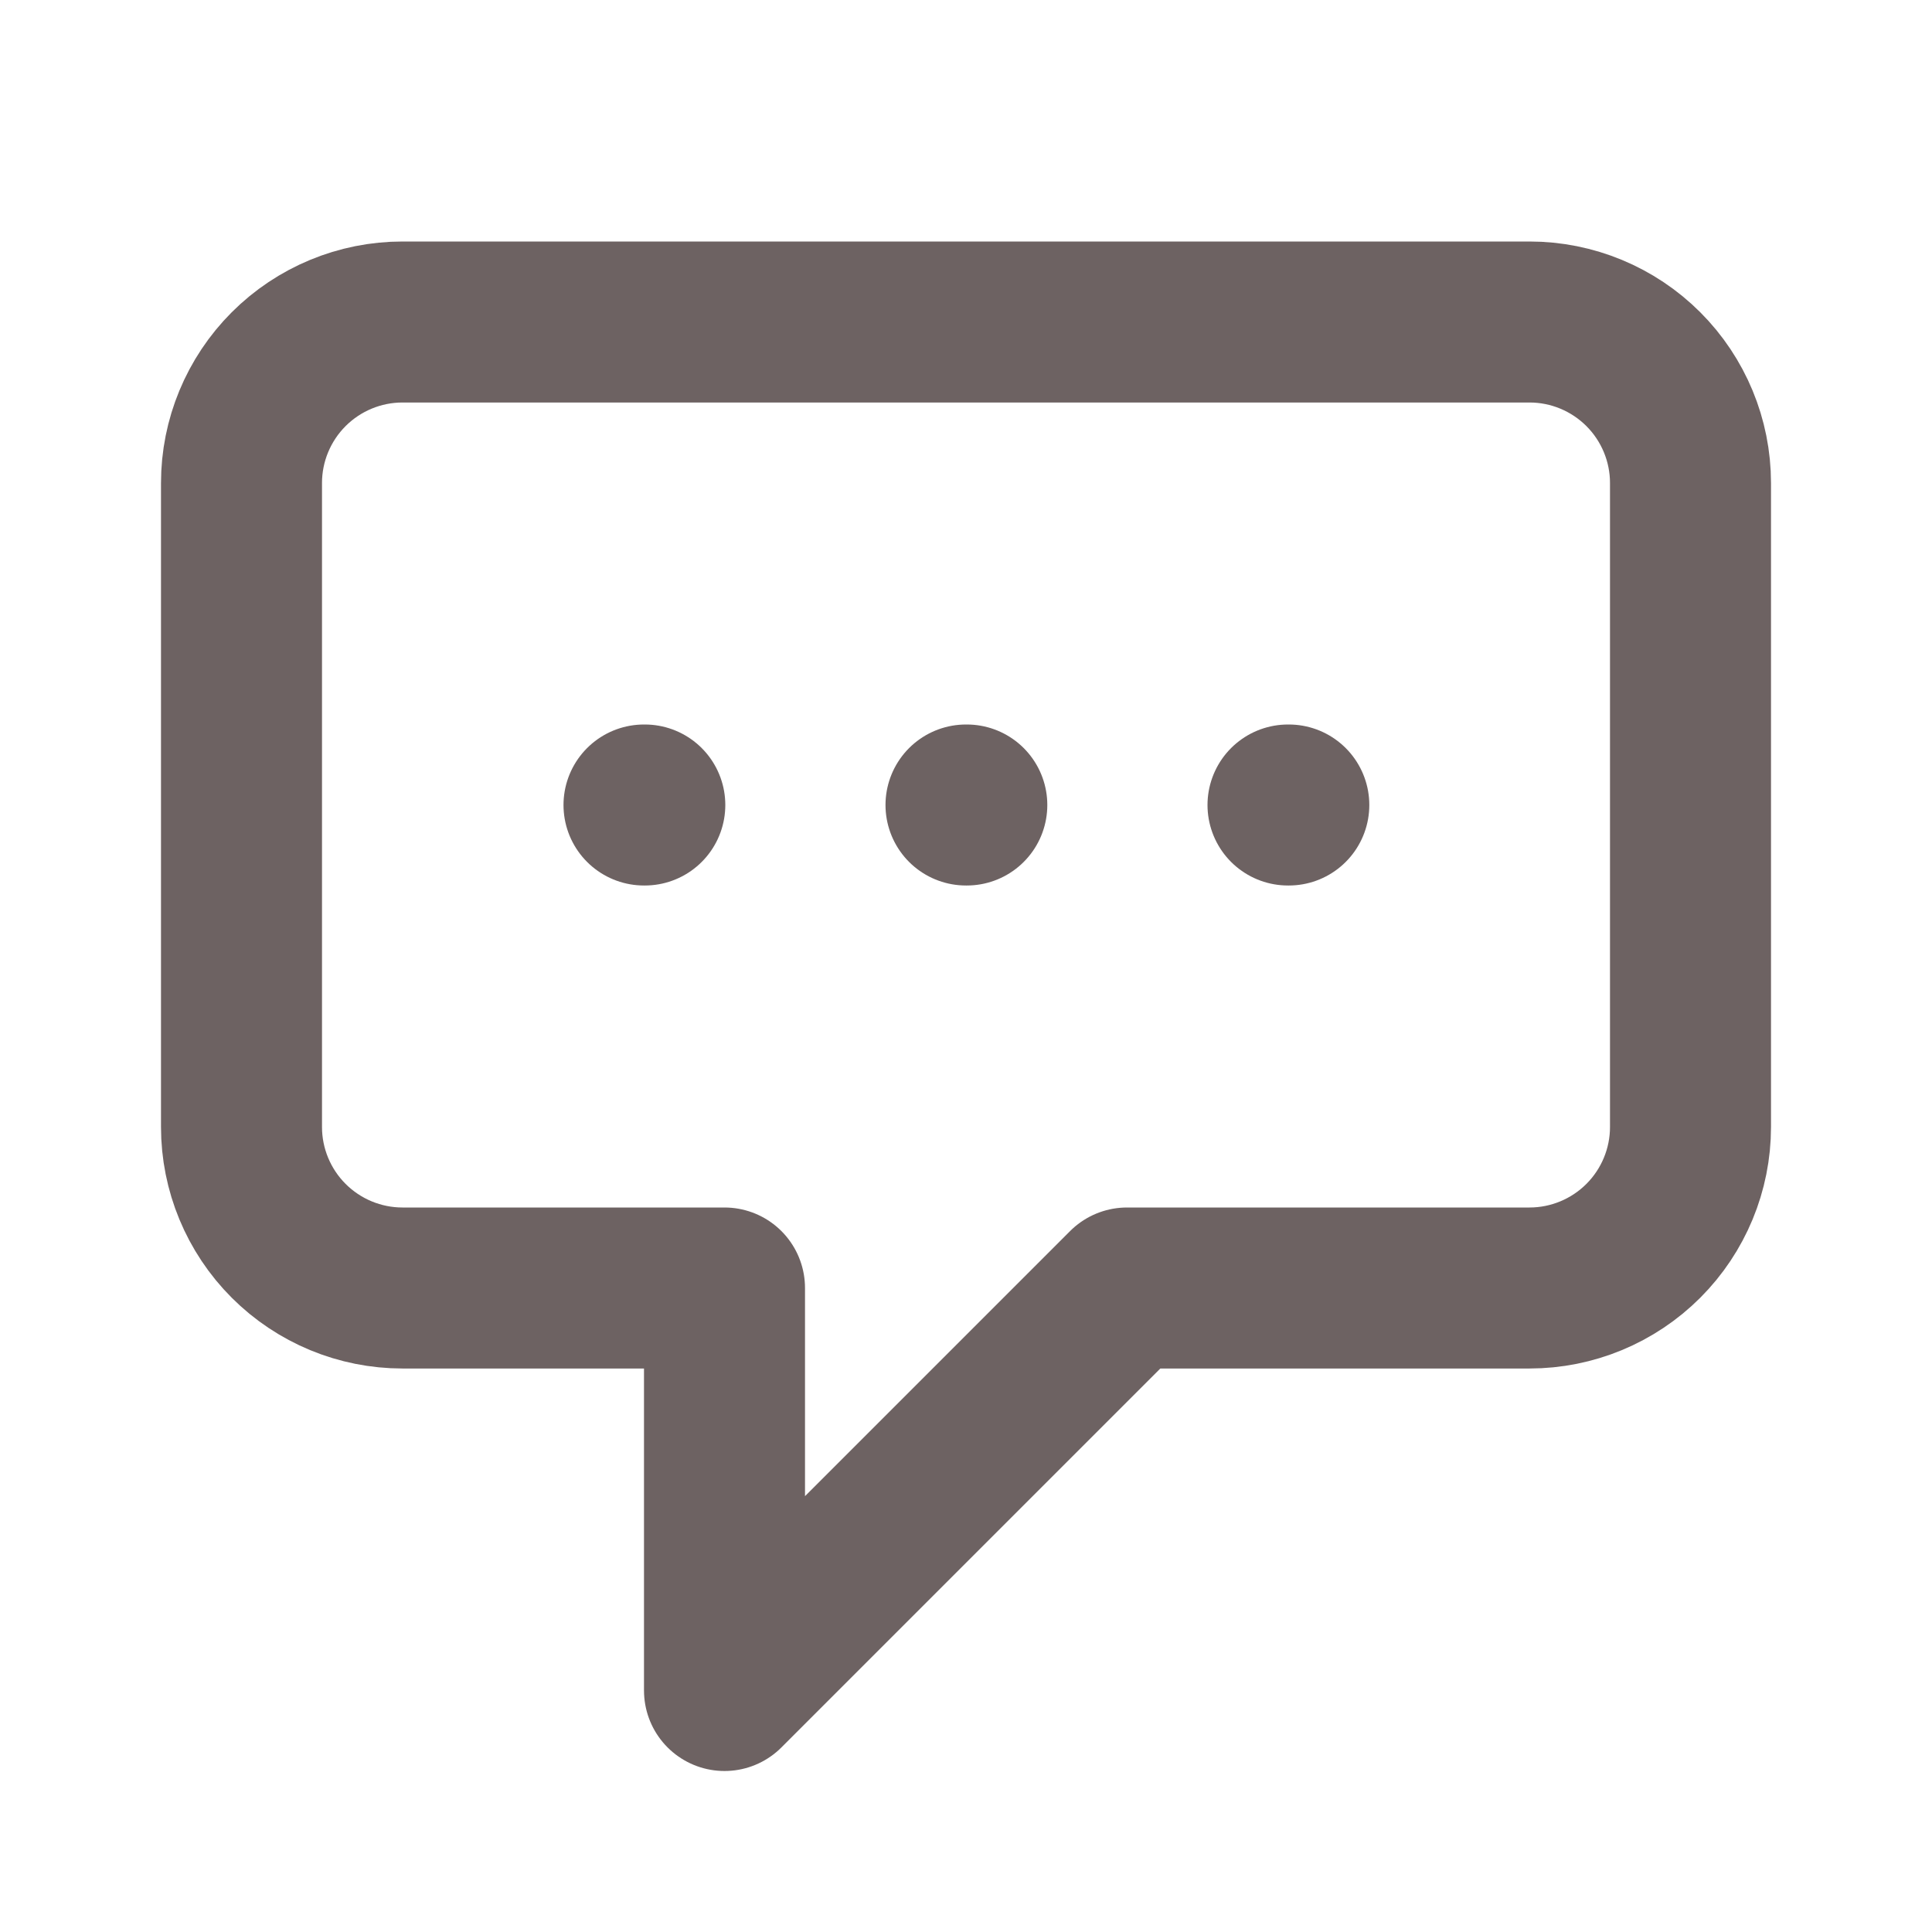 <svg width="24" height="24" viewBox="0 0 24 24" fill="none" xmlns="http://www.w3.org/2000/svg">
<g id="chat-alt">
<path id="Vector" d="M8 10H8.01M12 10H12.01M16 10H16.01M9 16H5C4.47 16 3.961 15.789 3.586 15.414C3.211 15.039 3 14.53 3 14V6C3 5.47 3.211 4.961 3.586 4.586C3.961 4.211 4.47 4 5 4H19C19.53 4 20.039 4.211 20.414 4.586C20.789 4.961 21 5.47 21 6V14C21 14.53 20.789 15.039 20.414 15.414C20.039 15.789 19.53 16 19 16H14L9 21V16Z" stroke="#6D6262" stroke-width="2" stroke-linecap="round" stroke-linejoin="round"/>
</g>
</svg>
